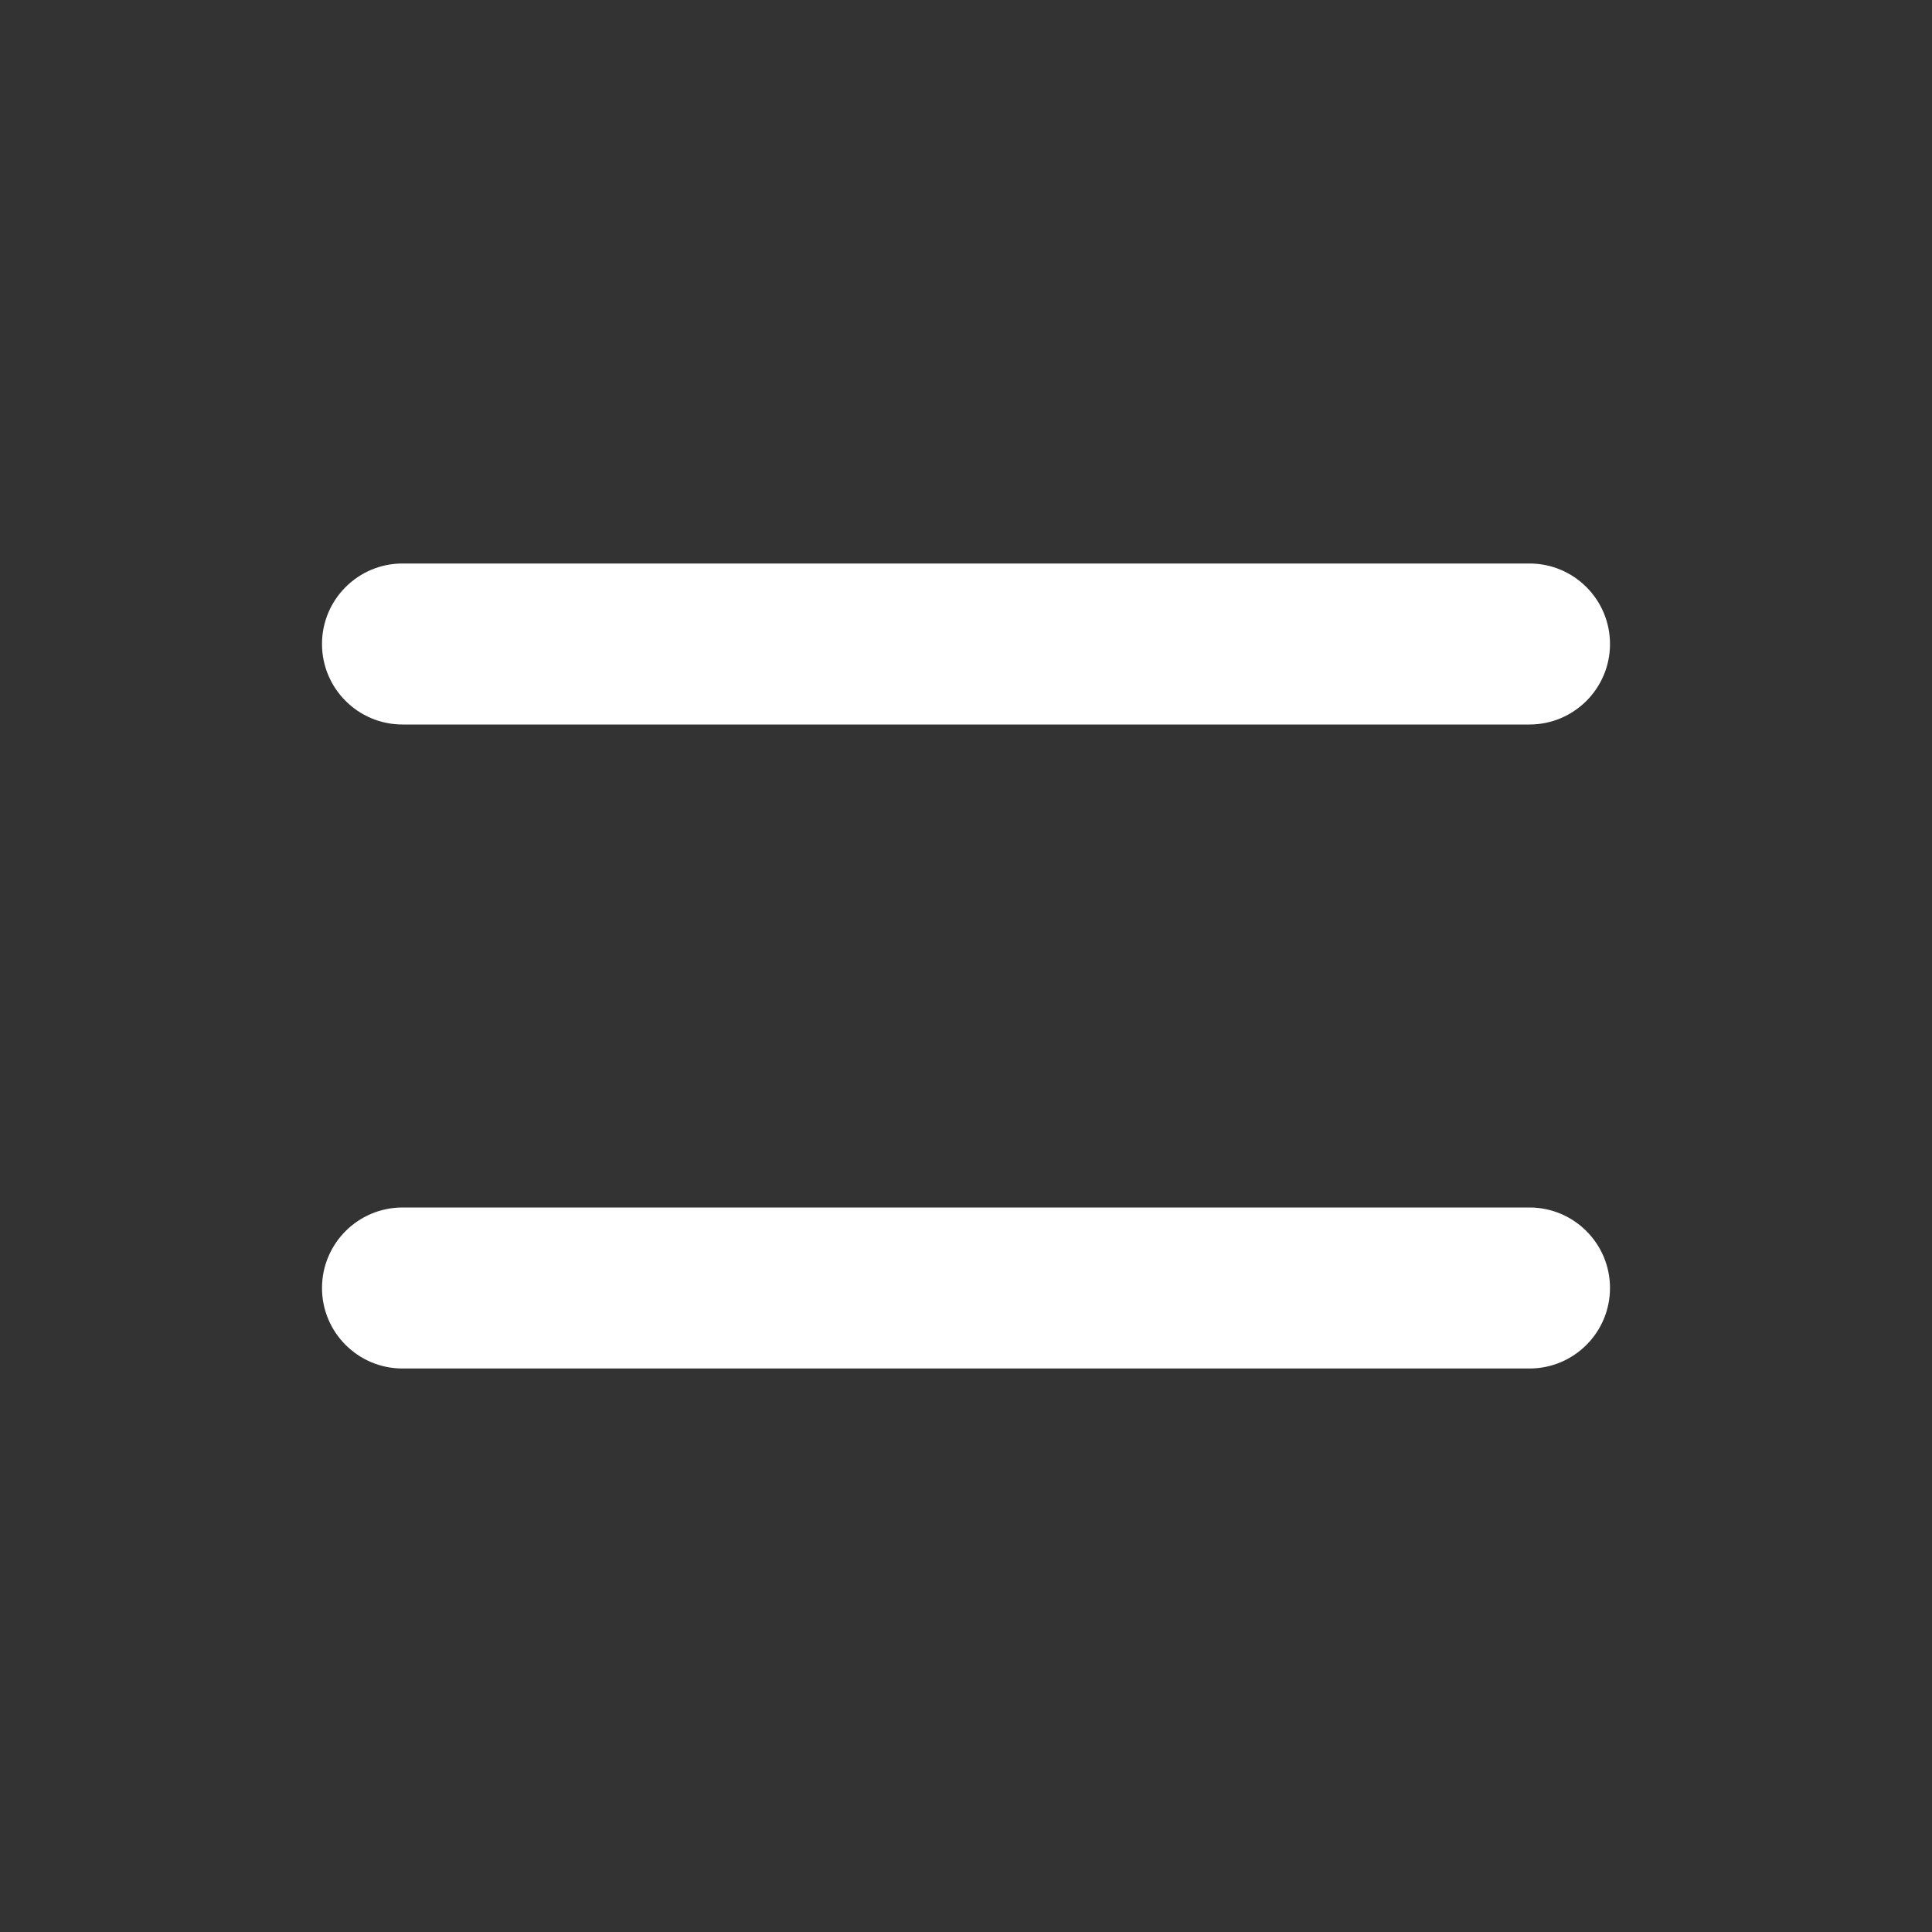 <?xml version="1.0" encoding="UTF-8"?>
<svg width="24px" height="24px" viewBox="0 0 24 24" version="1.1" xmlns="http://www.w3.org/2000/svg" xmlns:xlink="http://www.w3.org/1999/xlink">
    <rect x="0" y="0" width="24" height="24" fill="#333333" stroke="none"/>
    <!-- Generator: Sketch 60.1 (88133) - https://sketch.com -->
    <title>Component/icon/ic_Burger Menu</title>
    <desc>Created with Sketch.</desc>
    <g id="Component/icon/ic_Burger-Menu" stroke="none" stroke-width="1" fill="none" fill-rule="evenodd">
        <path d="M19,15 C19.552,15 20,15.448 20,16 C20,16.552 19.552,17 19,17 L19,17 L5,17 C4.448,17 4,16.552 4,16 C4,15.448 4.448,15 5,15 L5,15 Z M19,7 C19.552,7 20,7.448 20,8 C20,8.552 19.552,9 19,9 L19,9 L5,9 C4.448,9 4,8.552 4,8 C4,7.448 4.448,7 5,7 L5,7 Z" id="Shape" fill="#FFF"></path>
    </g>
</svg>
